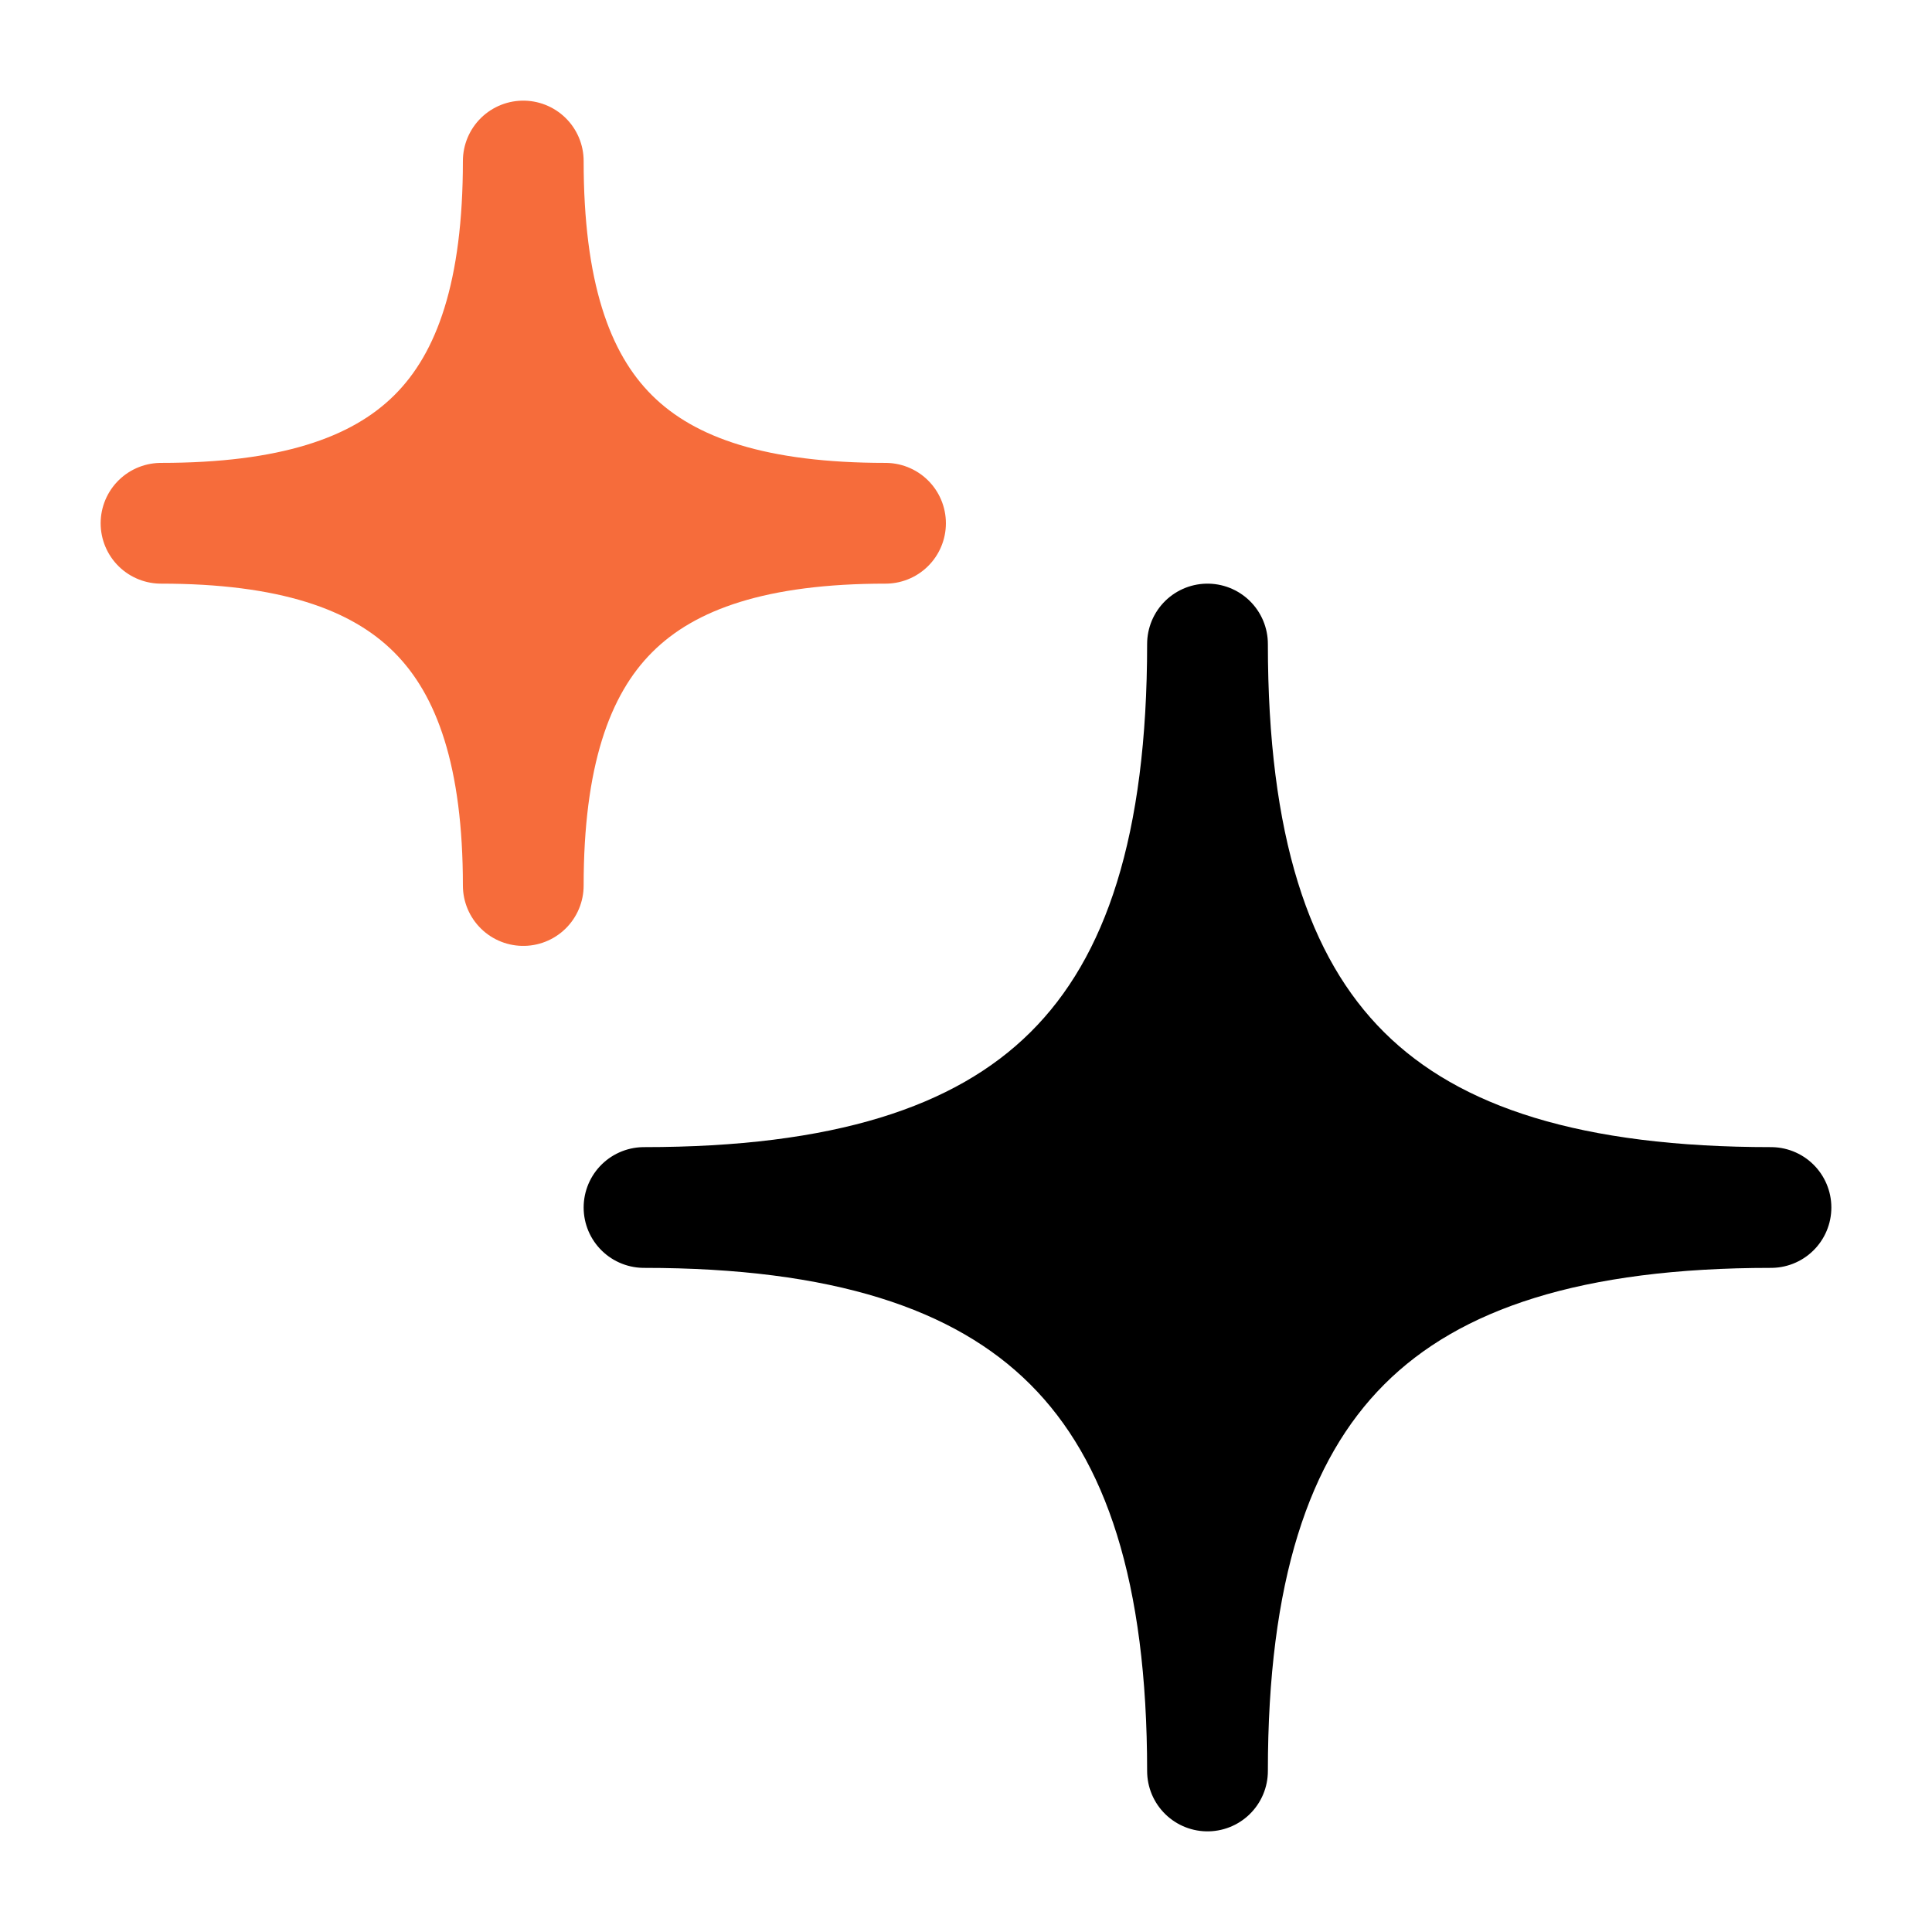 <svg width="32" height="32" viewBox="0 0 32 32" fill="none" xmlns="http://www.w3.org/2000/svg">
<path d="M10.667 20C17.166 20 20 17.265 20 10.667C20 17.265 22.814 20 29.333 20C22.814 20 20 22.814 20 29.333C20 22.814 17.166 20 10.667 20Z" fill="black" stroke="black" stroke-width="2" stroke-linejoin="round"/>
<path d="M2.667 8.667C6.845 8.667 8.667 6.909 8.667 2.667C8.667 6.909 10.476 8.667 14.667 8.667C10.476 8.667 8.667 10.476 8.667 14.667C8.667 10.476 6.845 8.667 2.667 8.667Z" fill="#F66C3B" stroke="#F66C3B" stroke-width="2" stroke-linejoin="round"/>
</svg>
